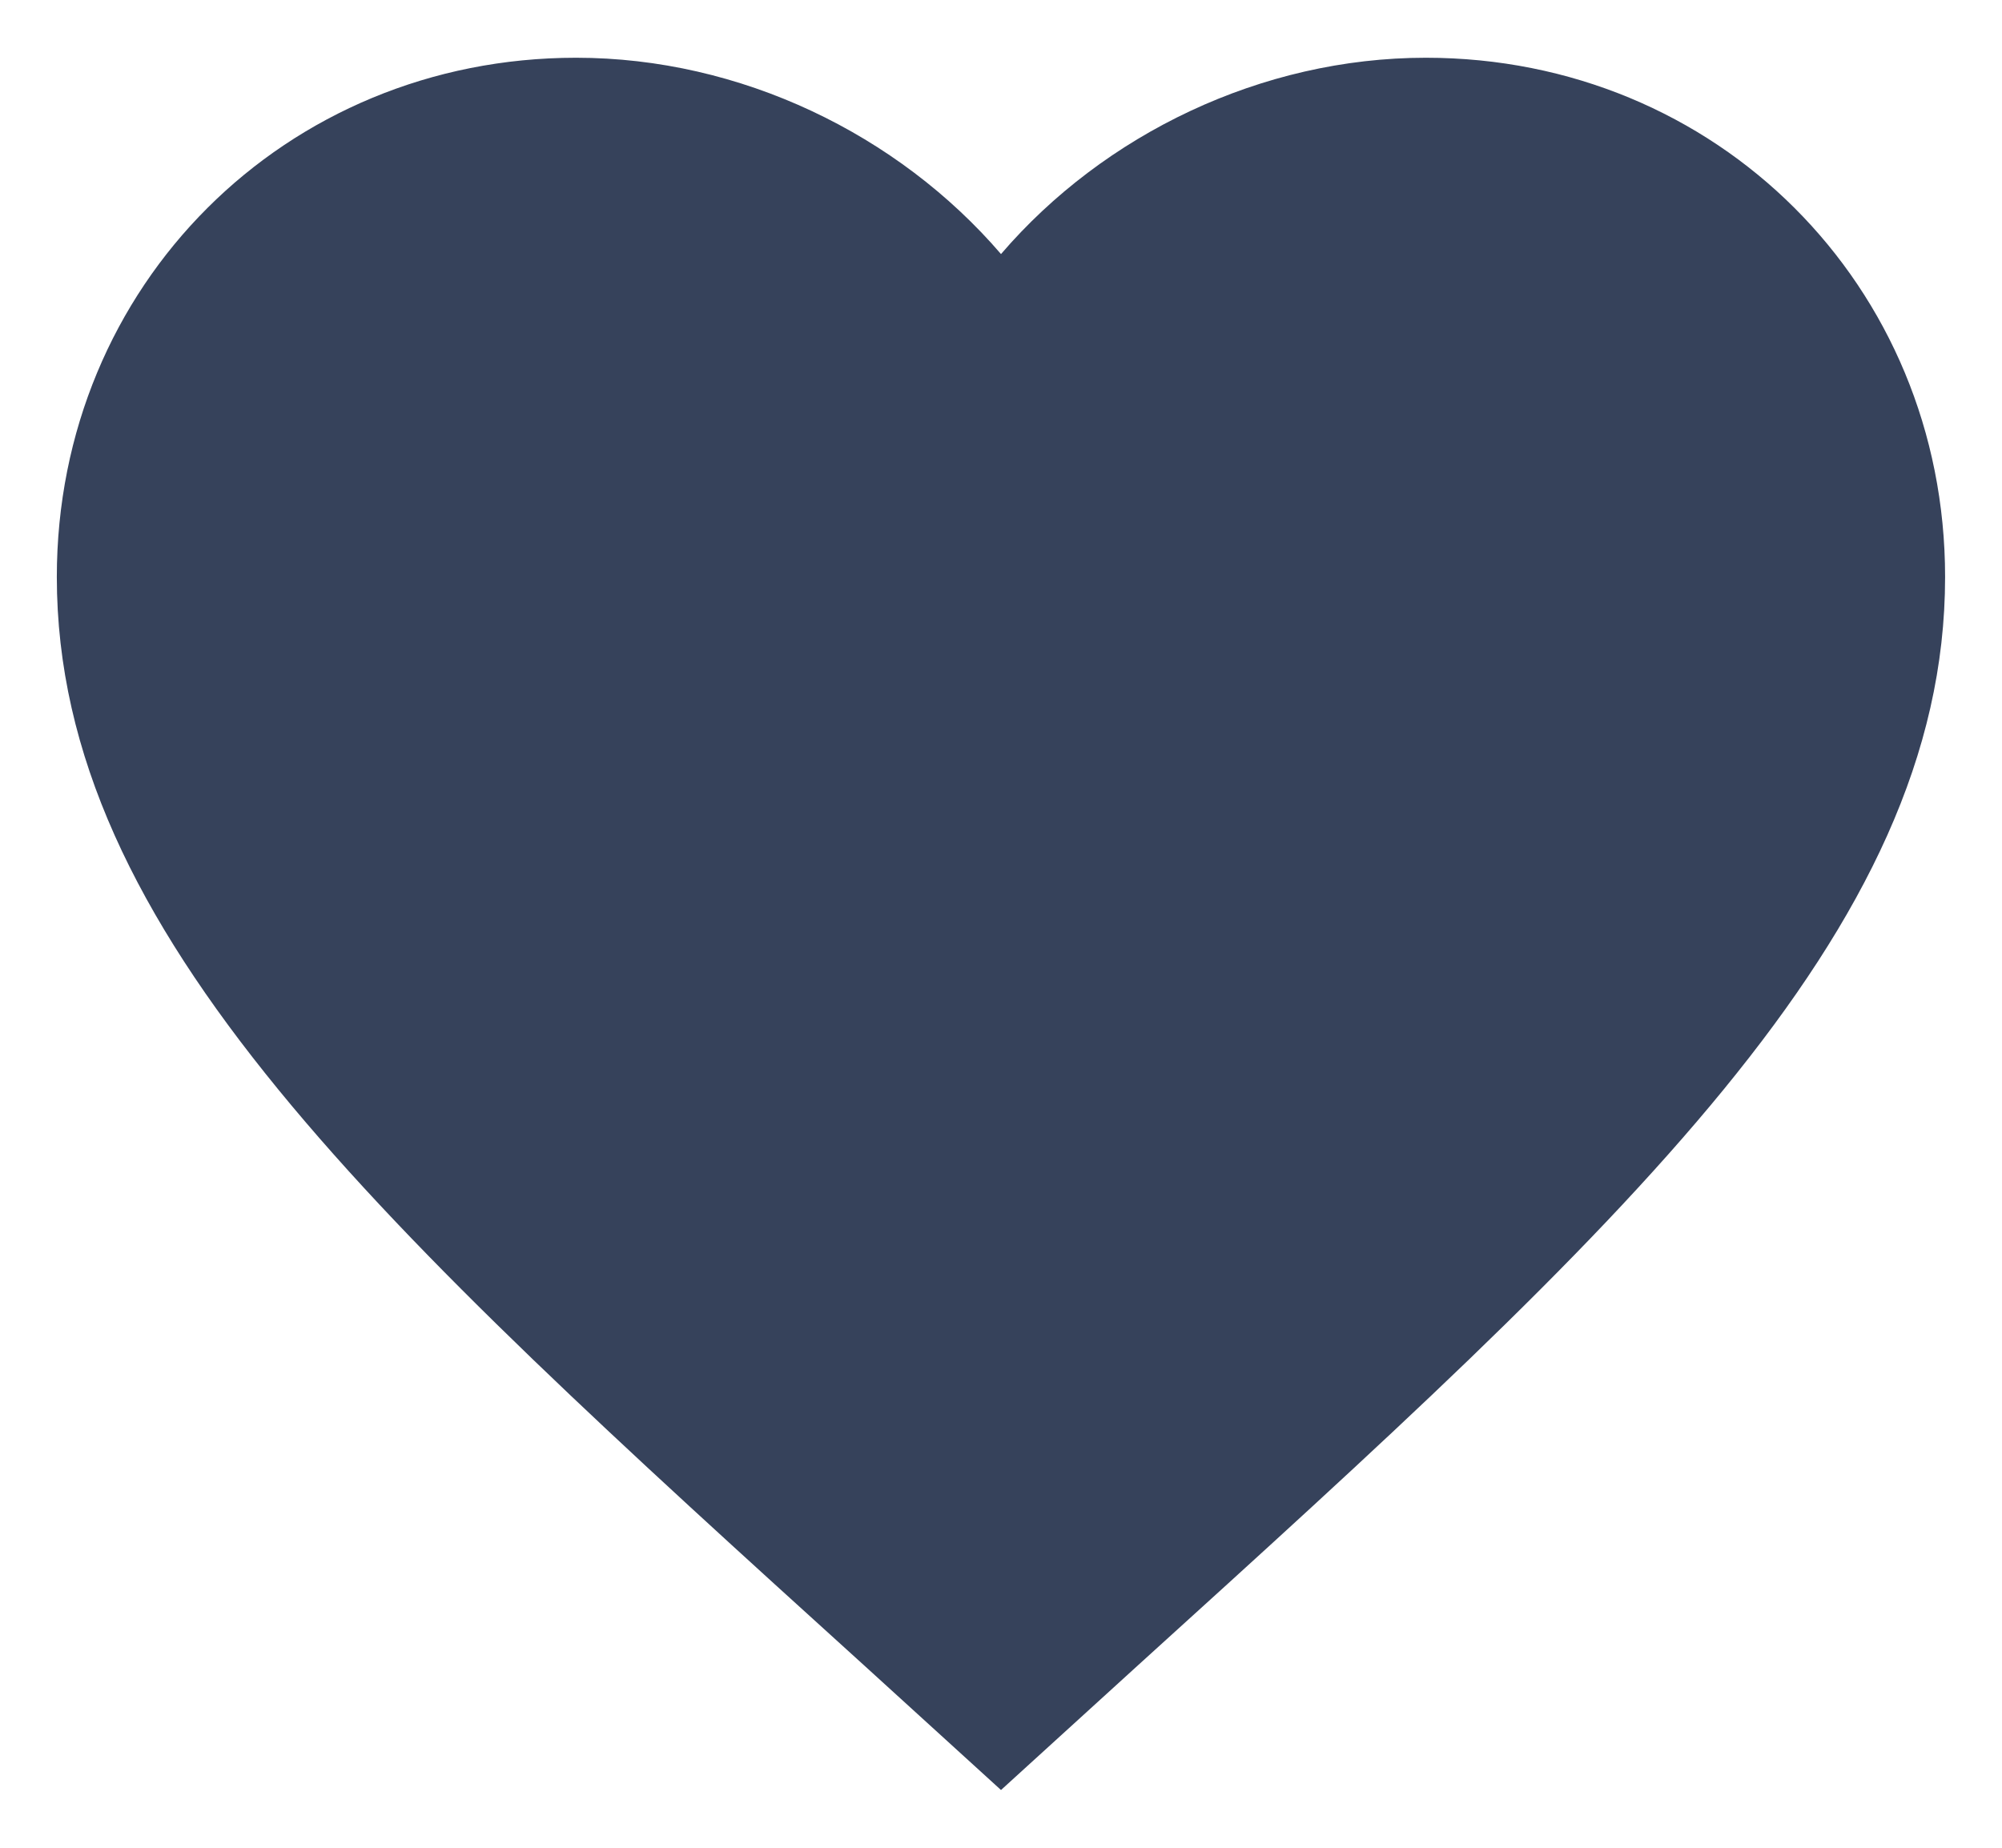 <svg width="26" height="24" viewBox="0 0 26 24" fill="none" xmlns="http://www.w3.org/2000/svg">
<path d="M13 23.25L11.222 21.631C4.907 15.905 0.738 12.116 0.738 7.494C0.738 3.705 3.706 0.75 7.482 0.75C9.616 0.75 11.663 1.743 13 3.3C14.336 1.743 16.384 0.75 18.517 0.75C22.294 0.75 25.261 3.705 25.261 7.494C25.261 12.116 21.092 15.905 14.778 21.631L13 23.25Z" fill="#36425B"/>
</svg>
